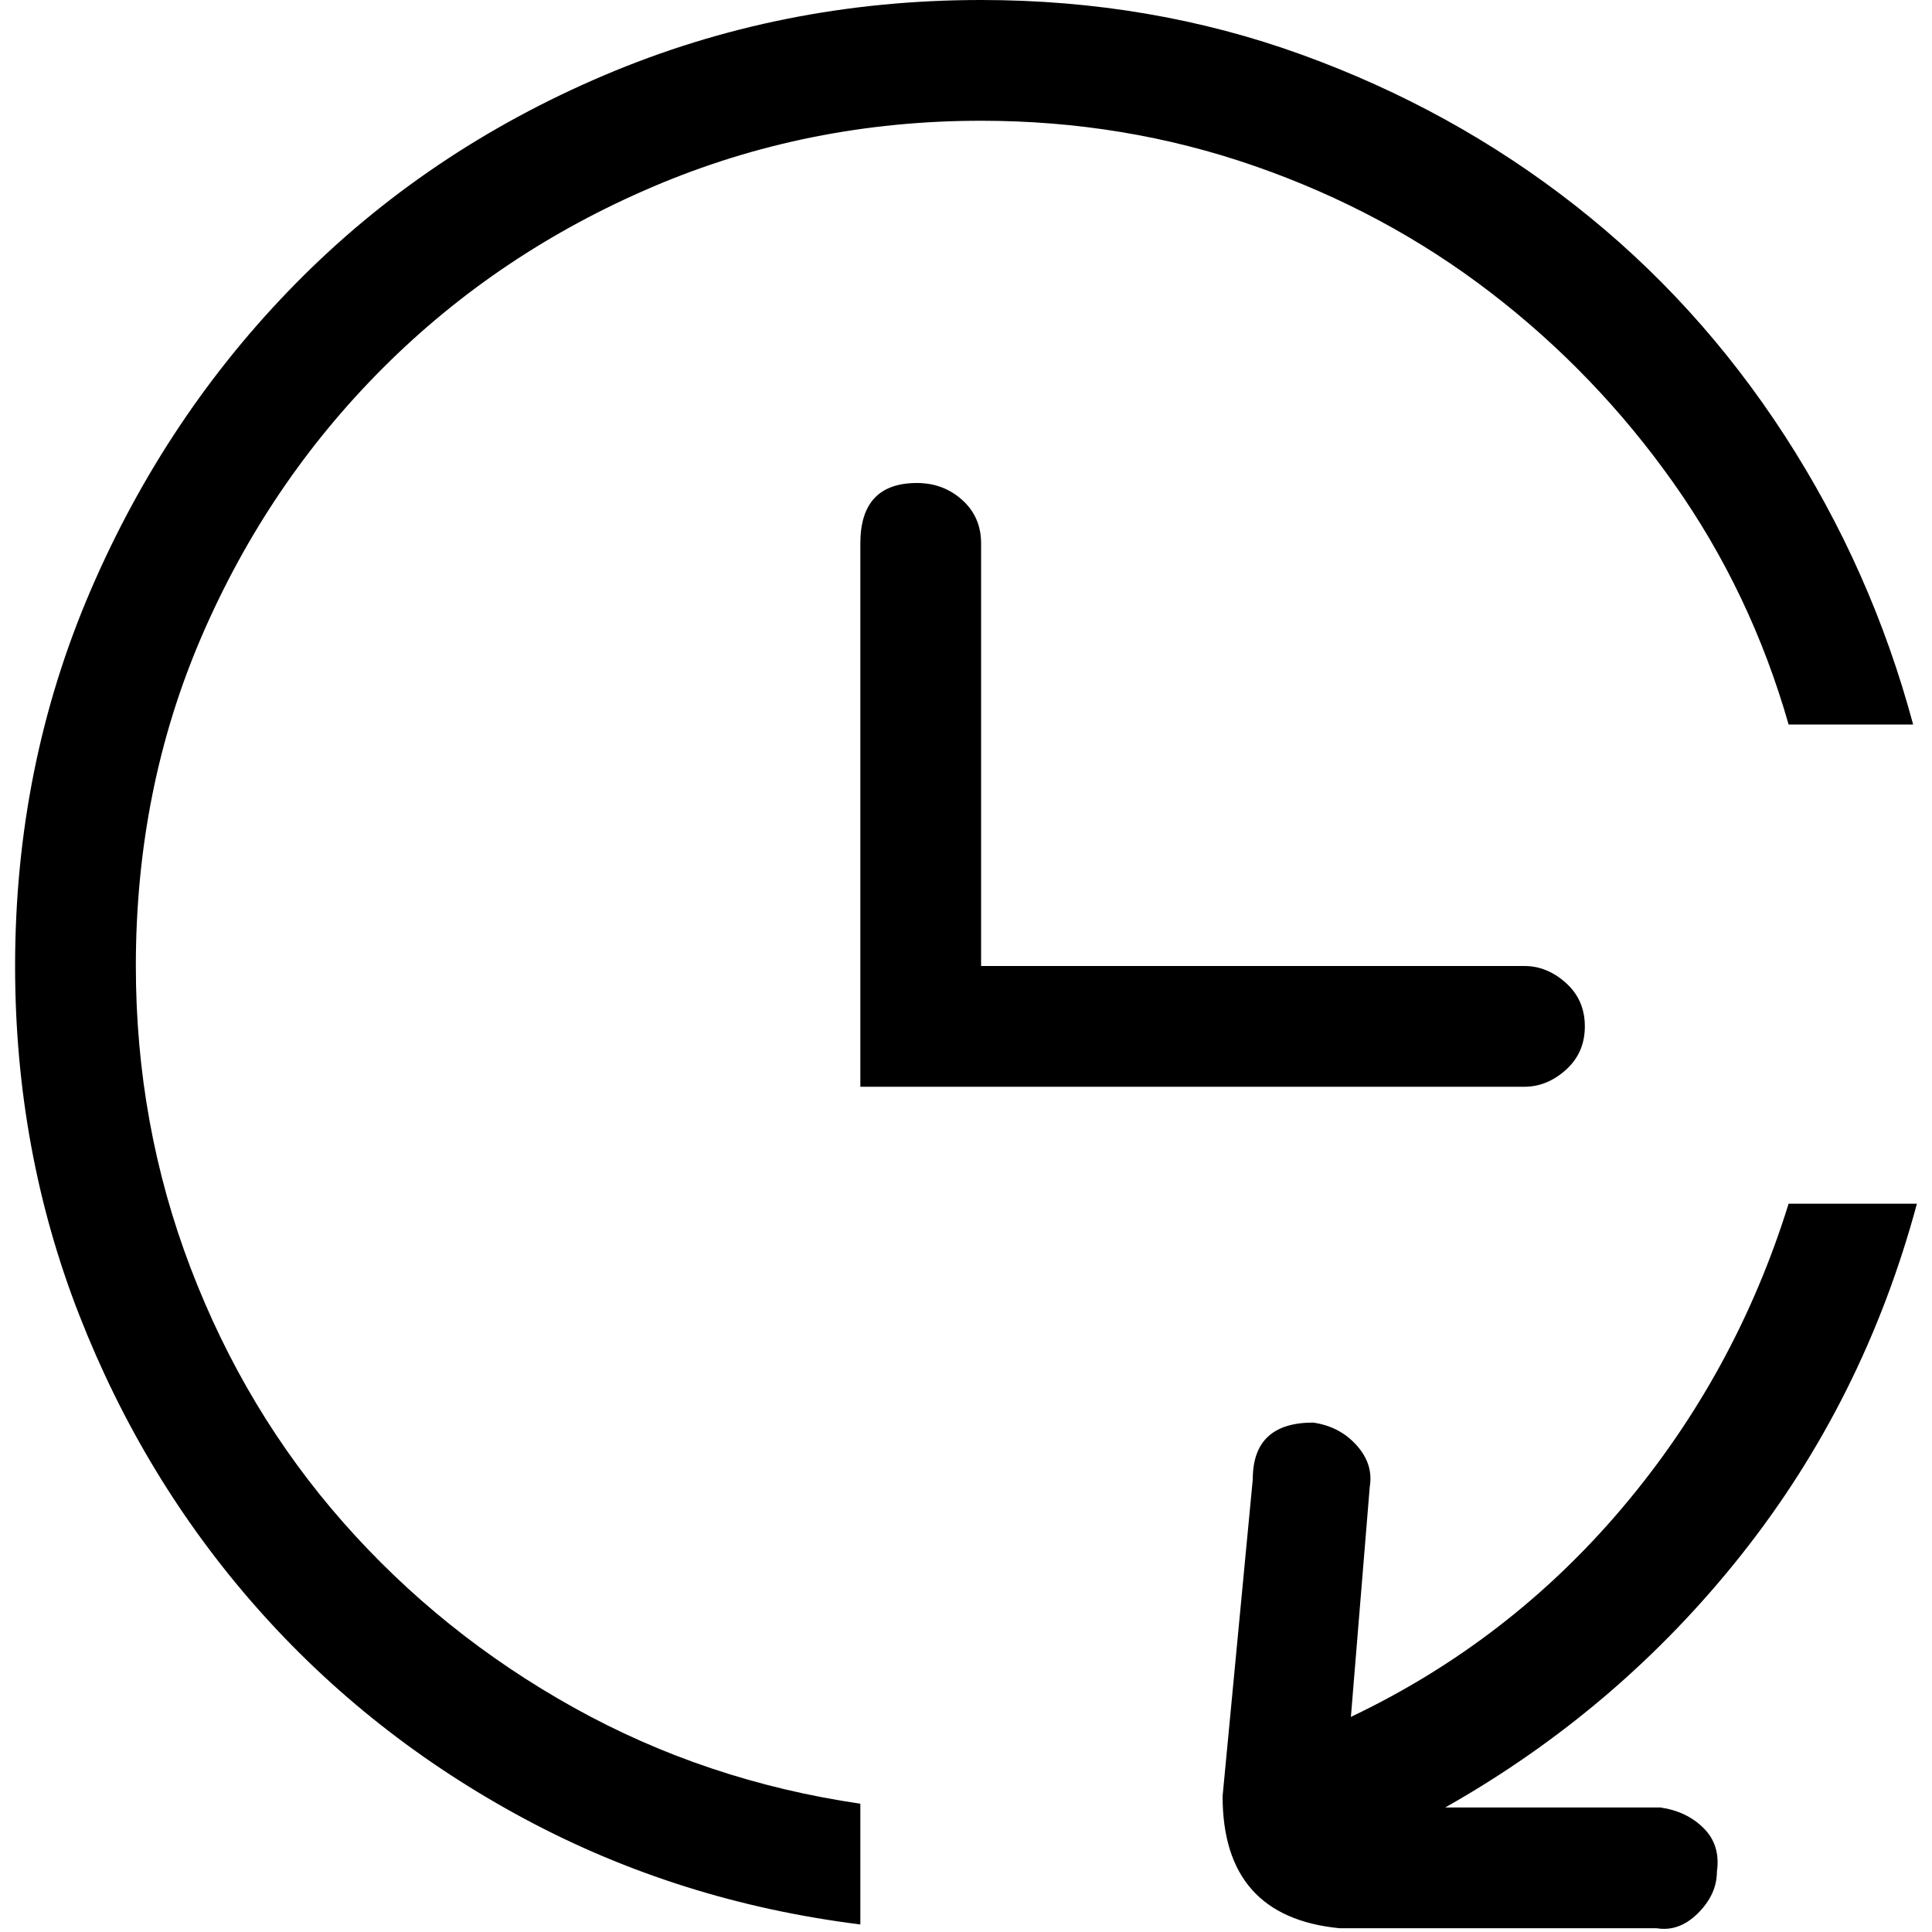 <svg xmlns="http://www.w3.org/2000/svg" viewBox="0 0 512 512">
	<path d="M260 0q45 0 85 14.5t72.5 40 55.5 61 34 76.5h-33q-10-35-30.5-64T395 77.5 332.5 44 260 32q-46 0-87 17.5t-71.5 48-48 71T36 256q0 42 14.5 80T91 403.5t61 49 76 25.5v32q-48-6-89-28t-71-56-47-77.5T4 256q0-53 20-99.5T78.5 75 160 20 260 0zm64 476l8-84q0-15 16-15 7 1 11.5 6t3.5 11l-5 61q42-20 72-55.5t44-80.5h34q-14 52-46.5 93T383 479h57q7 1 11.5 5.5T455 496q0 6-5 11t-11 4h-84q-31-3-31-35zm-96-188V144q0-16 15-16 7 0 12 4.5t5 11.5v112h144q6 0 11 4.5t5 11.5-5 11.5-11 4.5H228z"/>
</svg>